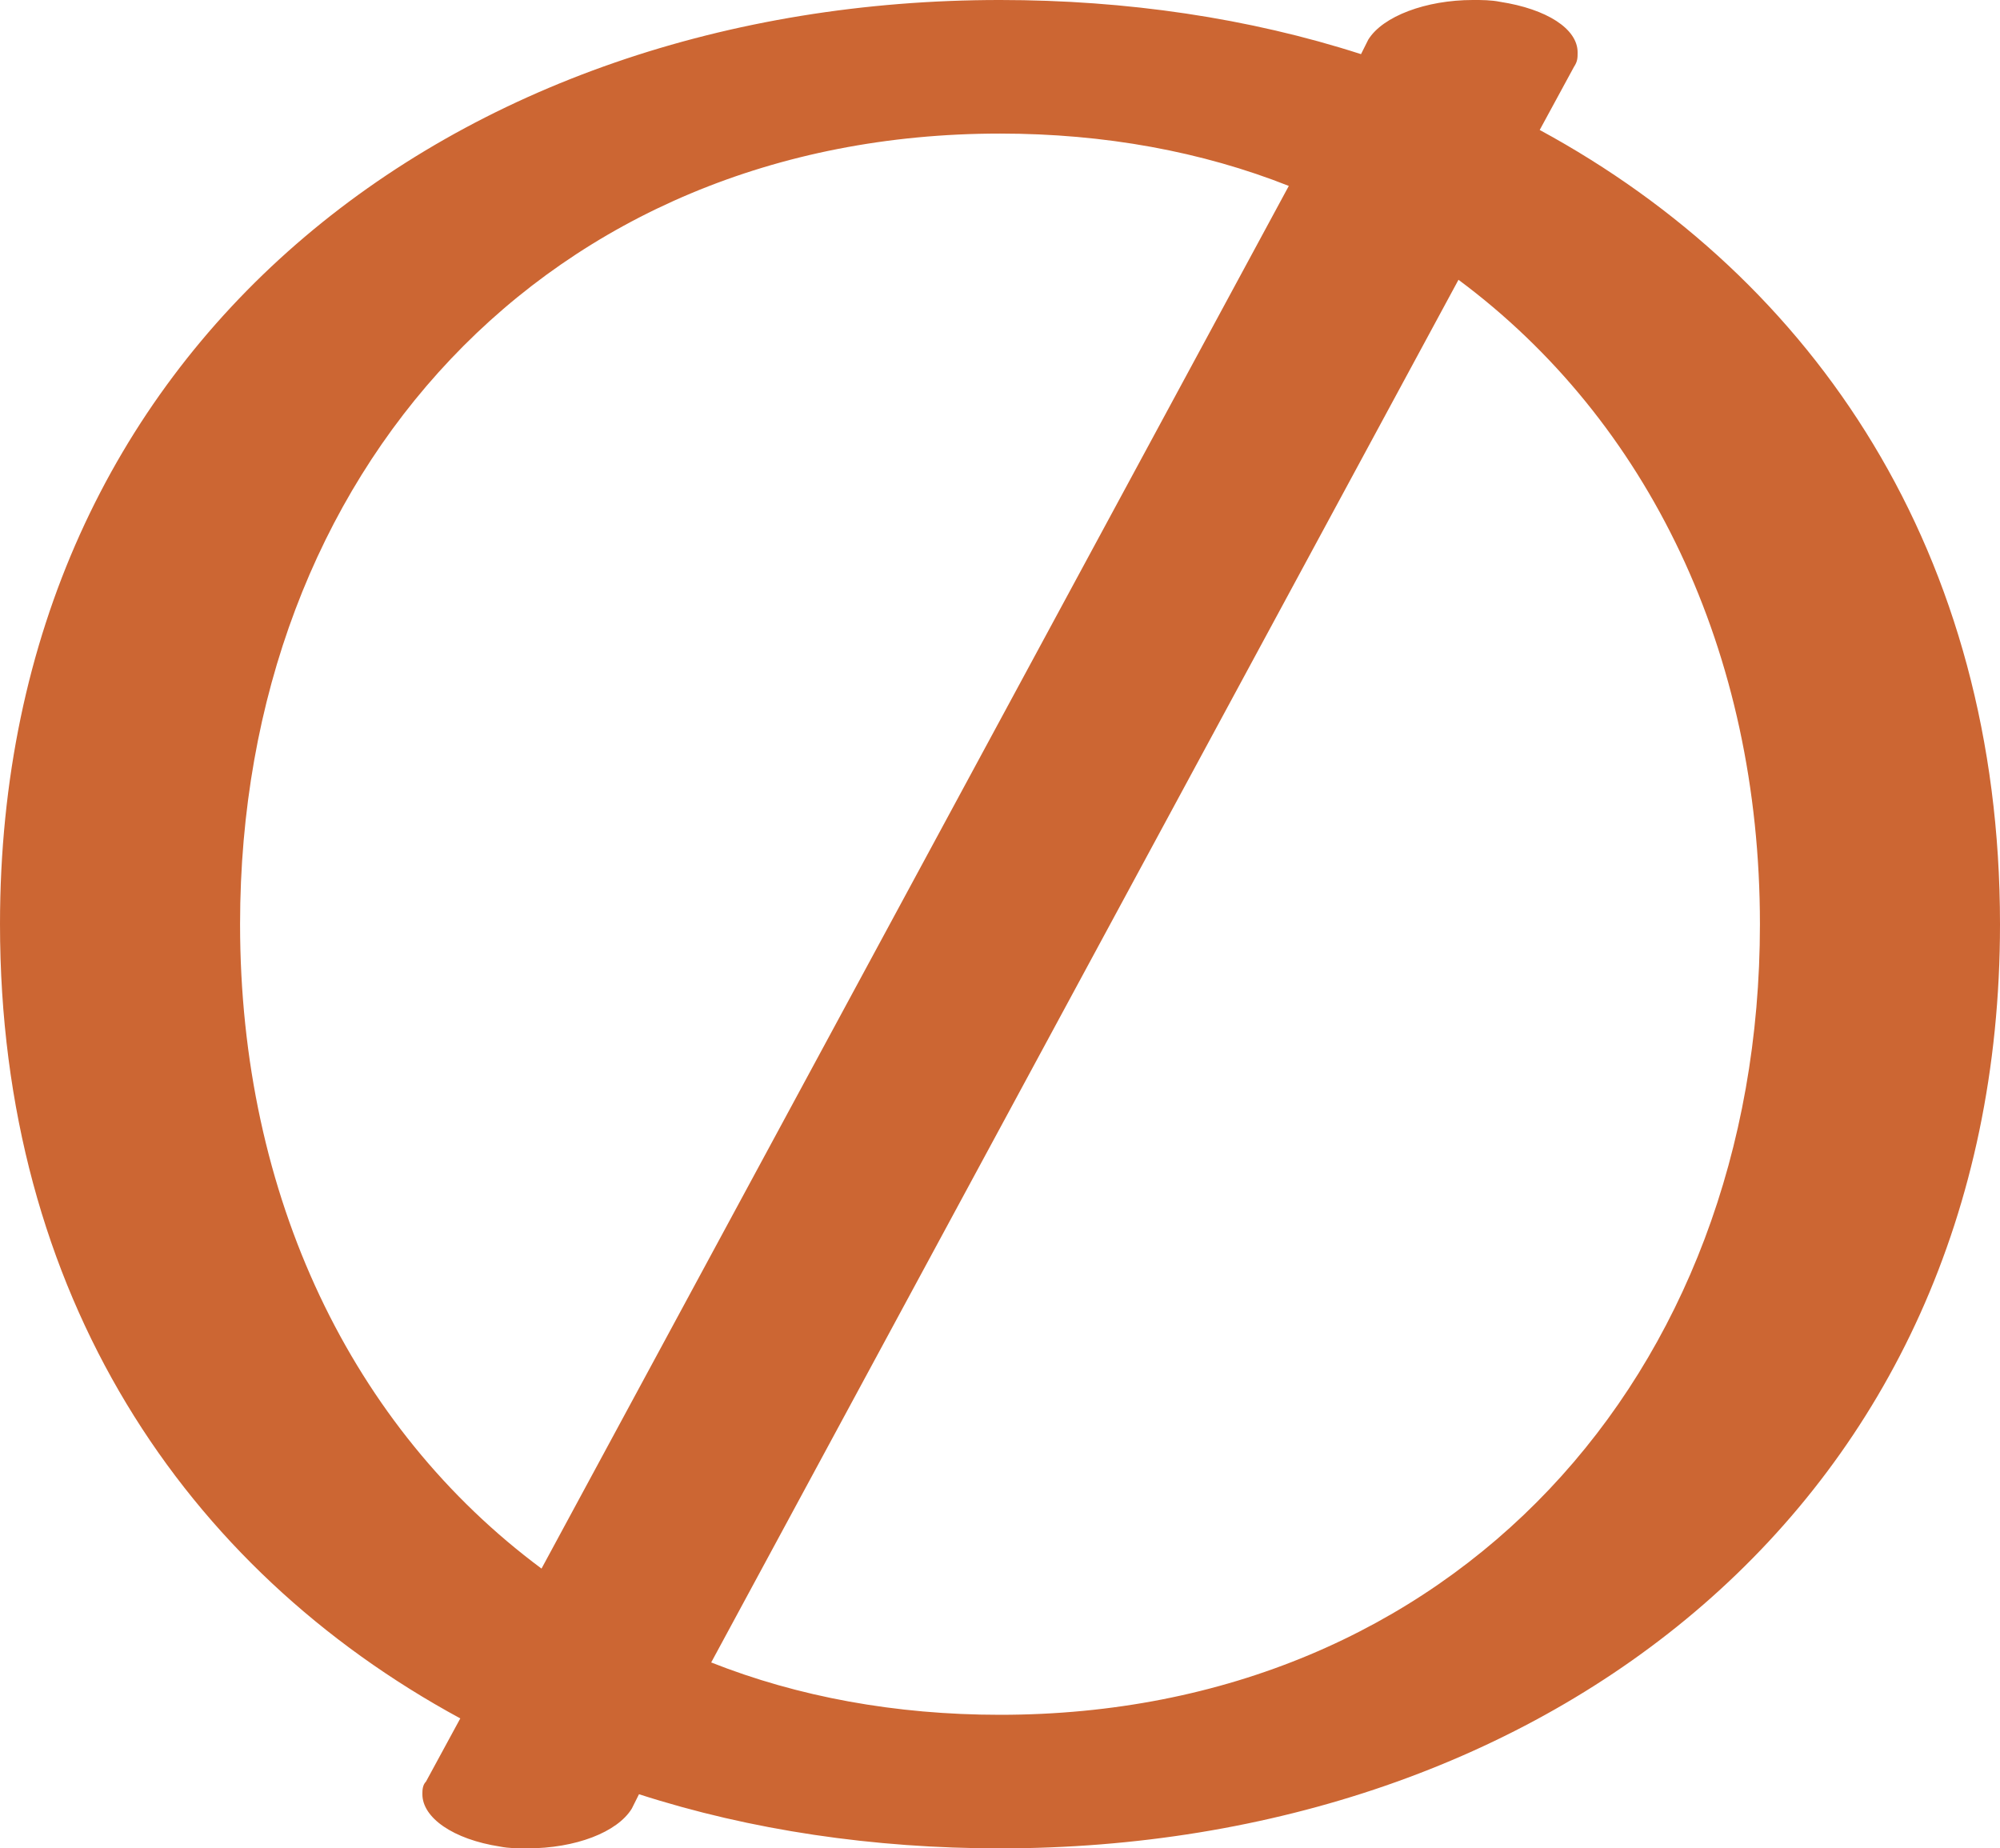 <?xml version="1.0" encoding="UTF-8"?>
<!DOCTYPE svg PUBLIC "-//W3C//DTD SVG 1.1//EN" "http://www.w3.org/Graphics/SVG/1.1/DTD/svg11.dtd">
<!-- Creator: CorelDRAW X8 -->
<svg xmlns="http://www.w3.org/2000/svg" xml:space="preserve" width="1108px" height="1024px" version="1.1" style="shape-rendering:geometricPrecision; text-rendering:geometricPrecision; image-rendering:optimizeQuality; fill-rule:evenodd; clip-rule:evenodd"
viewBox="0 0 1108 1024"
 xmlns:xlink="http://www.w3.org/1999/xlink">
 <defs>
  <style type="text/css">
   <![CDATA[
    .fil0 {fill:#CC6633;fill-rule:nonzero}
   ]]>
  </style>
 </defs>
 <g id="Layer_x0020_1">
  <path class="fil0" d="M1108 512c0,322 -253,512 -554,512 -70,0 -138,-10 -200,-30l-4 8c-8,13 -31,22 -58,22 -5,0 -10,0 -15,-1 -26,-4 -43,-16 -43,-29 0,-2 0,-5 2,-7l19 -35c-153,-83 -255,-235 -255,-440 0,-322 253,-512 554,-512 70,0 138,10 200,30l4 -8c8,-13 32,-22 58,-22 5,0 10,0 15,1 26,4 43,15 43,28 0,3 0,5 -2,8l-19 35c153,83 255,235 255,440zm-808 357l414 -766c-48,-19 -102,-29 -160,-29 -250,0 -421,187 -421,438 0,151 62,279 167,357zm508 -714l-414 766c48,19 102,29 160,29 250,0 421,-187 421,-438 0,-151 -62,-279 -167,-357z"/>
 </g>
</svg>
